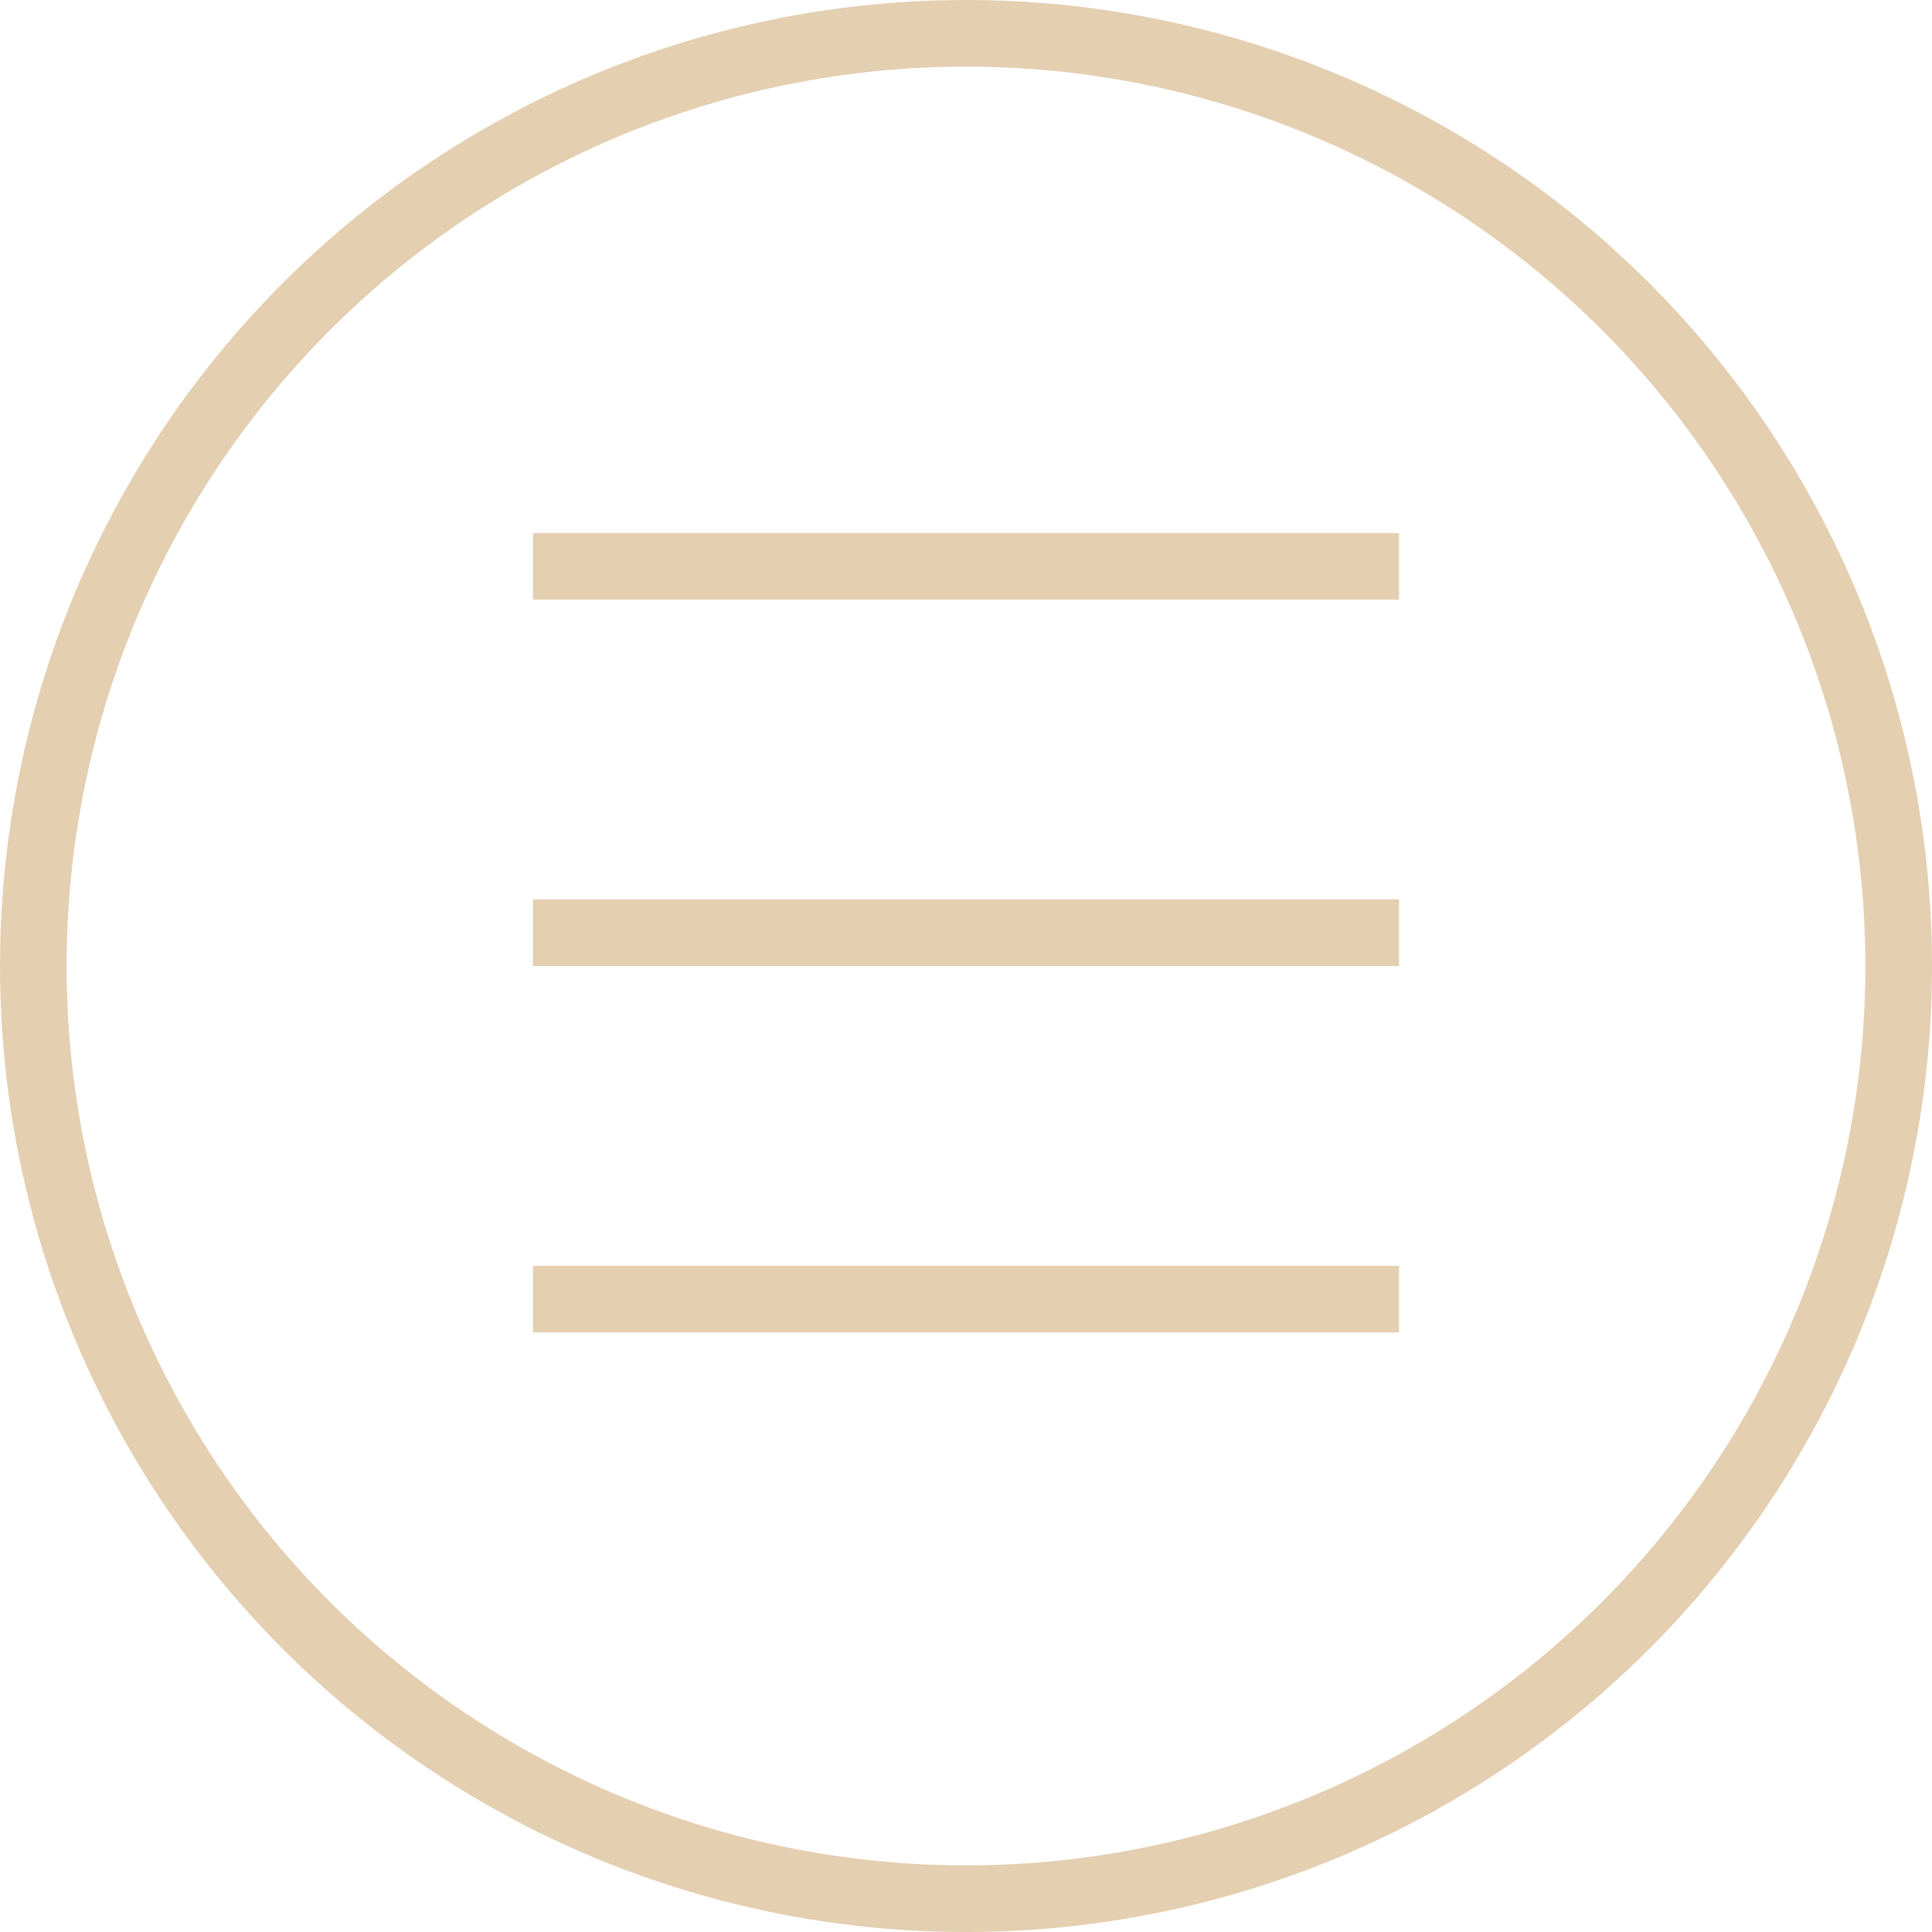 <svg width="58" height="58" viewBox="0 0 58 58" fill="none" xmlns="http://www.w3.org/2000/svg">
<circle cx="29" cy="29" r="28" stroke="#E4CFB1" stroke-width="2"/>
<line x1="16" y1="17" x2="42" y2="17" stroke="#E4CFB1" stroke-width="2"/>
<line x1="16" y1="28" x2="42" y2="28" stroke="#E4CFB1" stroke-width="2"/>
<line x1="16" y1="39" x2="42" y2="39" stroke="#E4CFB1" stroke-width="2"/>
</svg>
